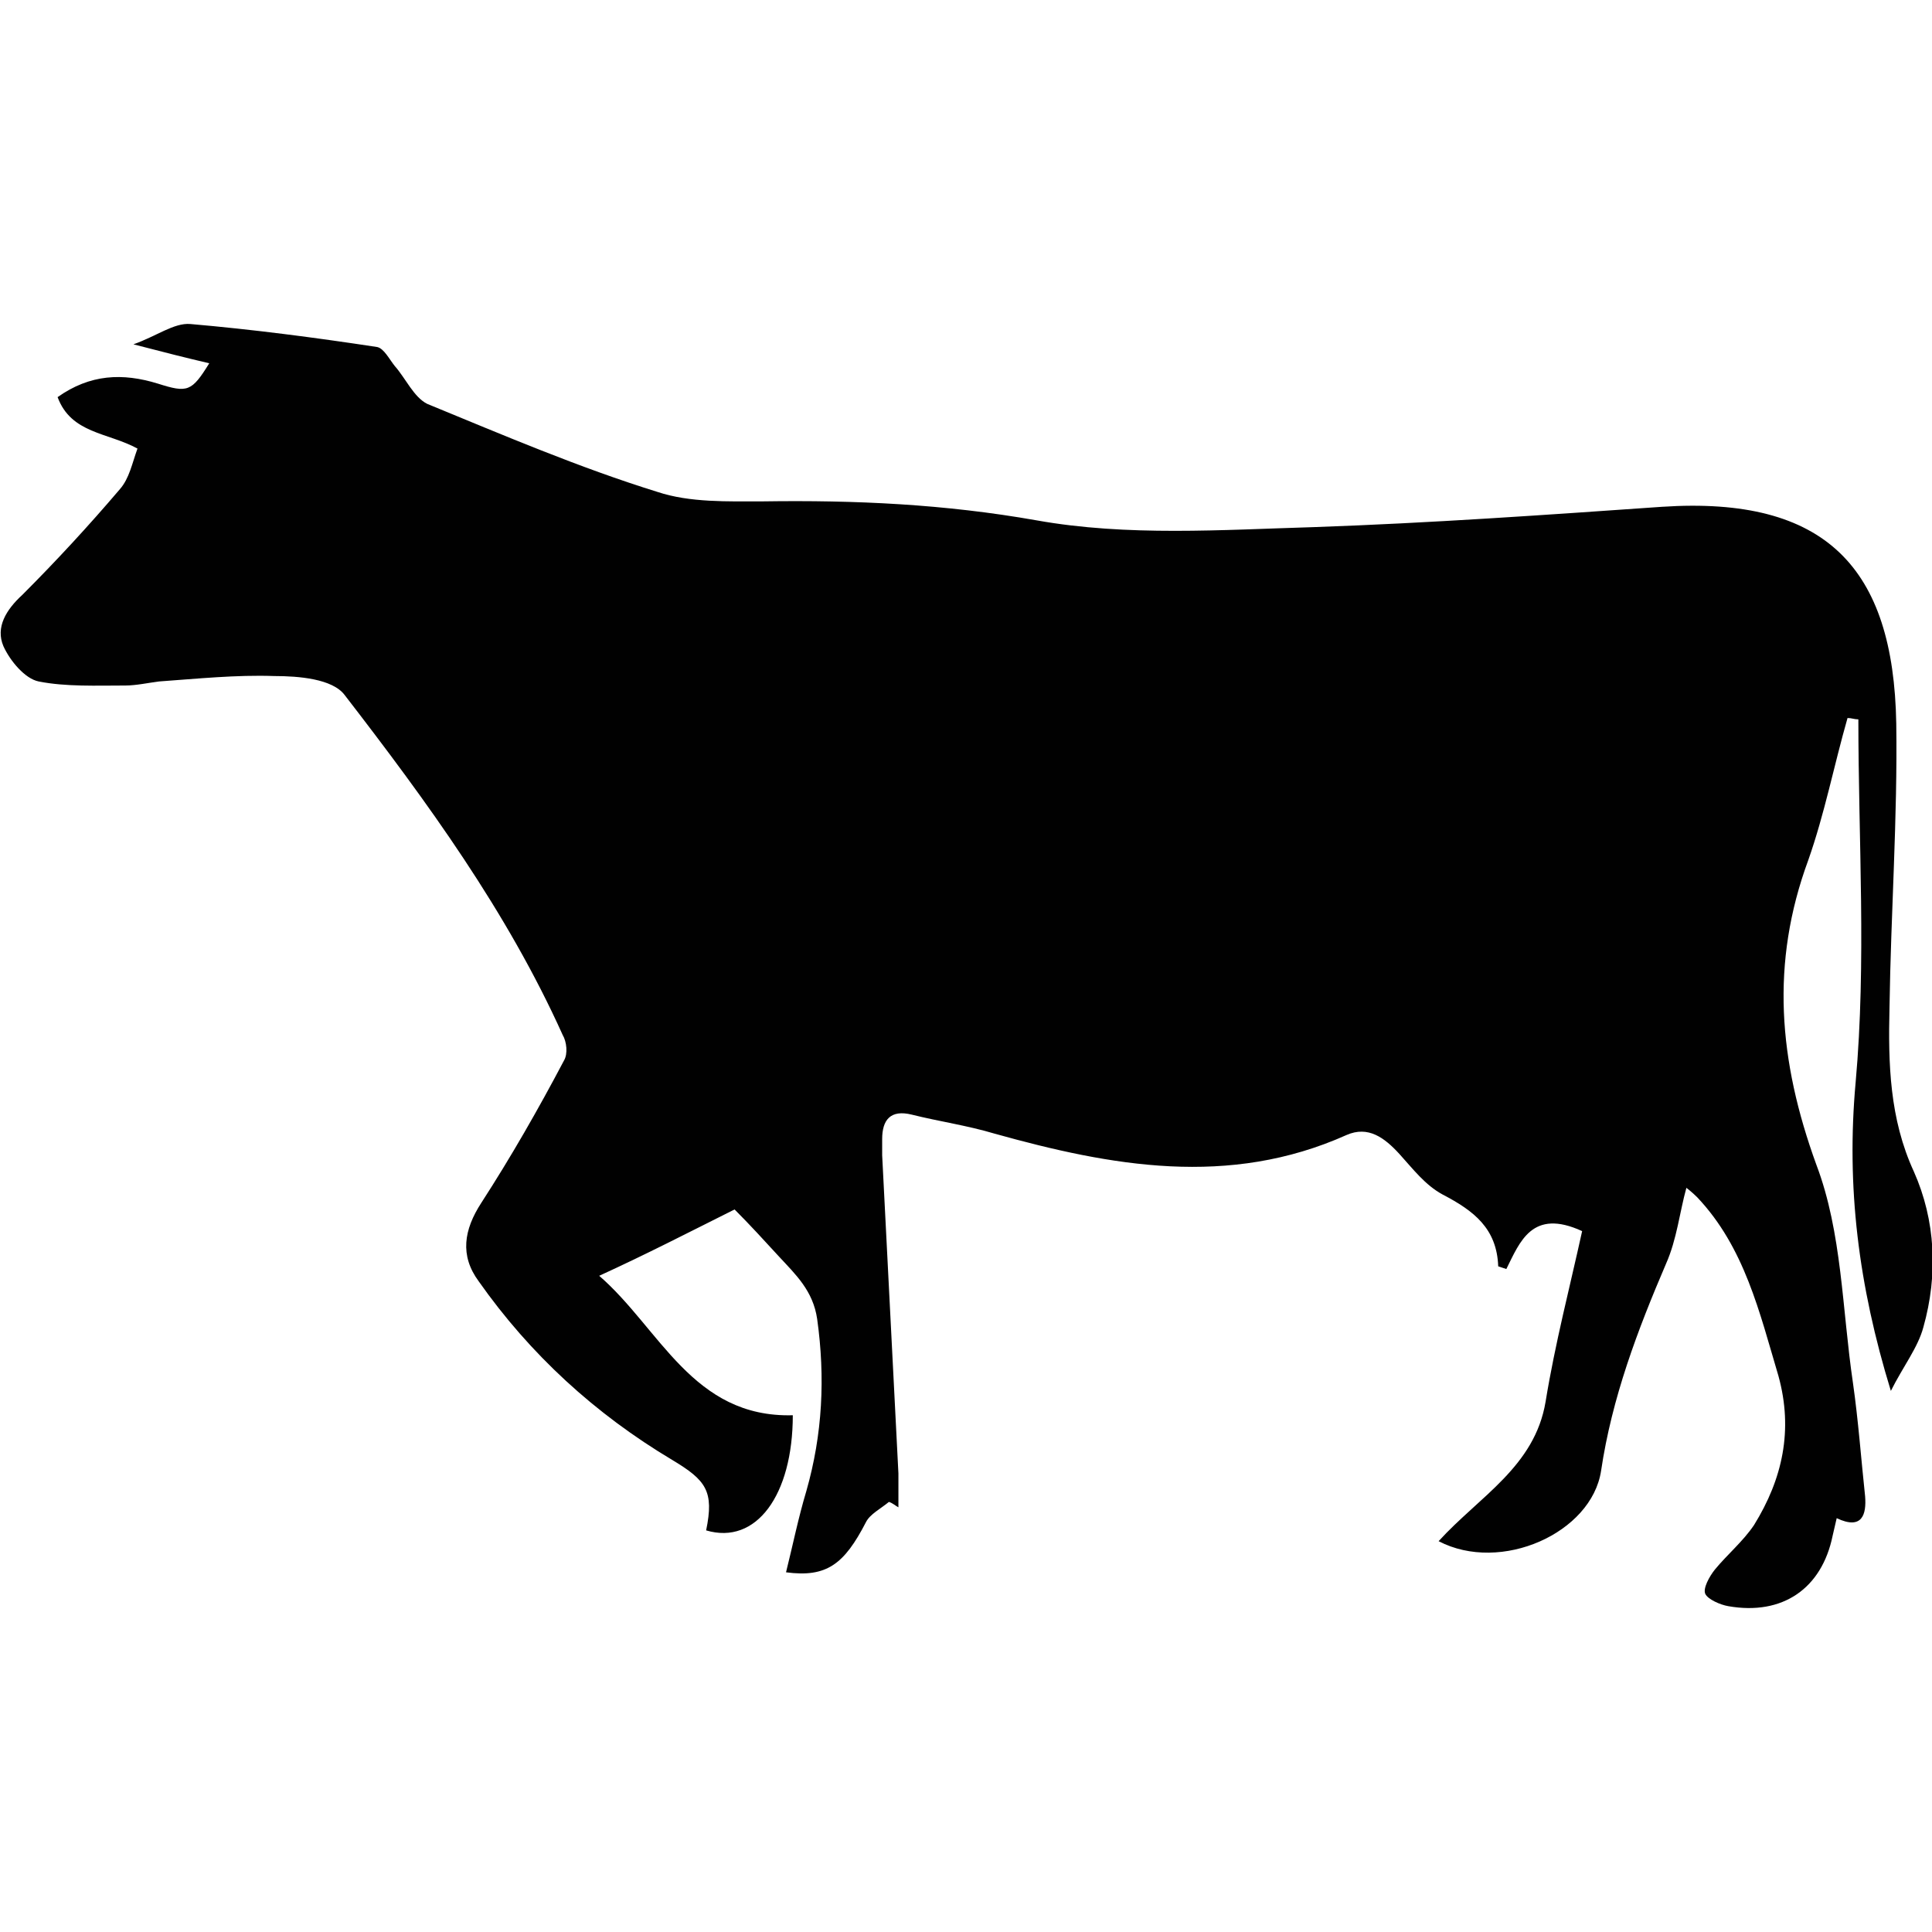 <?xml version="1.0" encoding="utf-8"?>
<!-- Generator: Adobe Illustrator 16.0.0, SVG Export Plug-In . SVG Version: 6.00 Build 0)  -->
<!DOCTYPE svg PUBLIC "-//W3C//DTD SVG 1.1//EN" "http://www.w3.org/Graphics/SVG/1.1/DTD/svg11.dtd">
<svg version="1.1" id="_x35_0m" xmlns="http://www.w3.org/2000/svg" xmlns:xlink="http://www.w3.org/1999/xlink" x="0px" y="0px"
	 width="144px" height="144px" viewBox="0 0 144 144" enable-background="new 0 0 144 144" xml:space="preserve">
<path fill="#010101" d="M52.631,114.066c0.605-2.927,0-3.734-2.523-5.248c-5.752-3.431-10.596-7.871-14.431-13.321
	c-1.413-1.917-1.11-3.834,0.202-5.853c2.22-3.432,4.238-6.964,6.156-10.596c0.303-0.505,0.202-1.413-0.101-1.918
	c-4.137-9.183-10.091-17.357-16.247-25.329c-0.908-1.211-3.431-1.413-5.248-1.413c-2.825-0.101-5.752,0.202-8.578,0.403
	c-0.807,0.101-1.716,0.303-2.523,0.303c-2.119,0-4.44,0.101-6.458-0.303c-1.009-0.202-2.119-1.514-2.624-2.624
	c-0.605-1.413,0.202-2.725,1.413-3.835c2.522-2.522,4.944-5.146,7.266-7.872c0.707-0.807,0.908-1.917,1.312-3.027
	c-2.22-1.21-4.945-1.109-5.954-3.834c2.422-1.716,4.844-1.816,7.468-1.009c2.22,0.707,2.523,0.606,3.835-1.514
	c-1.716-0.403-3.331-0.807-5.651-1.413c1.715-0.605,3.027-1.615,4.238-1.514c4.642,0.403,9.284,1.009,13.926,1.715
	c0.505,0.101,0.908,0.909,1.312,1.413c0.808,0.908,1.413,2.321,2.422,2.825c5.651,2.321,11.302,4.743,17.155,6.56
	c2.422,0.807,5.248,0.707,7.872,0.707c6.862-0.101,13.522,0.202,20.385,1.413c6.761,1.211,13.825,0.707,20.688,0.505
	c8.679-0.303,17.257-0.908,25.935-1.514c12.21-0.808,17.256,4.541,17.458,16.146c0.102,7.064-0.403,14.128-0.504,21.192
	c-0.101,4.138,0,8.275,1.816,12.211c1.615,3.633,1.817,7.669,0.707,11.605c-0.403,1.514-1.514,2.926-2.421,4.743
	c-2.422-7.872-3.331-15.239-2.625-23.009c0.807-8.981,0.202-18.063,0.202-27.045c-0.303,0-0.505-0.101-0.807-0.101
	c-1.009,3.532-1.716,7.165-2.927,10.596c-2.825,7.669-2.22,14.935,0.606,22.706c1.917,5.046,1.917,10.798,2.724,16.247
	c0.404,2.825,0.606,5.652,0.909,8.477c0.101,1.312-0.202,2.523-2.119,1.614c-0.102,0.404-0.202,0.909-0.304,1.312
	c-0.807,3.936-3.733,5.955-7.77,5.248c-0.606-0.101-1.514-0.505-1.716-0.908c-0.202-0.404,0.303-1.313,0.707-1.817
	c0.908-1.109,2.119-2.119,2.926-3.33c2.12-3.43,2.927-7.064,1.816-11.101c-1.412-4.743-2.523-9.587-6.055-13.321
	c-0.403-0.403-0.807-0.706-0.807-0.706c-0.505,1.816-0.707,3.834-1.514,5.651c-2.119,4.945-4.037,9.991-4.844,15.439
	c-0.707,4.643-7.468,7.67-12.11,5.248c3.027-3.33,7.165-5.55,7.973-10.394c0.706-4.339,1.816-8.578,2.724-12.716
	c-3.733-1.715-4.642,0.808-5.65,2.826c-0.303-0.102-0.605-0.202-0.605-0.202c-0.102-2.826-1.817-4.138-4.138-5.349
	c-1.312-0.707-2.221-1.917-3.229-3.027c-1.11-1.211-2.321-2.12-3.935-1.413c-8.78,3.936-17.56,2.321-26.238-0.101
	c-2.019-0.606-4.138-0.909-6.156-1.413c-1.615-0.404-2.22,0.404-2.22,1.816c0,0.404,0,0.807,0,1.211
	c0.404,7.871,0.808,15.844,1.211,23.715c0,0.807,0,1.716,0,2.523c-0.202-0.101-0.404-0.303-0.707-0.404
	c-0.605,0.505-1.413,0.909-1.715,1.514c-1.615,3.129-2.927,4.138-5.955,3.734c0.504-2.019,0.909-4.037,1.514-6.055
	c1.211-4.238,1.413-8.476,0.808-12.816c-0.303-2.119-1.615-3.33-2.826-4.642c-1.11-1.211-2.22-2.422-3.33-3.532
	c-3.431,1.716-6.56,3.33-10.091,4.945c4.541,3.935,6.963,10.596,14.43,10.394C59.089,111.441,56.365,115.175,52.631,114.066z"/>
</svg>
